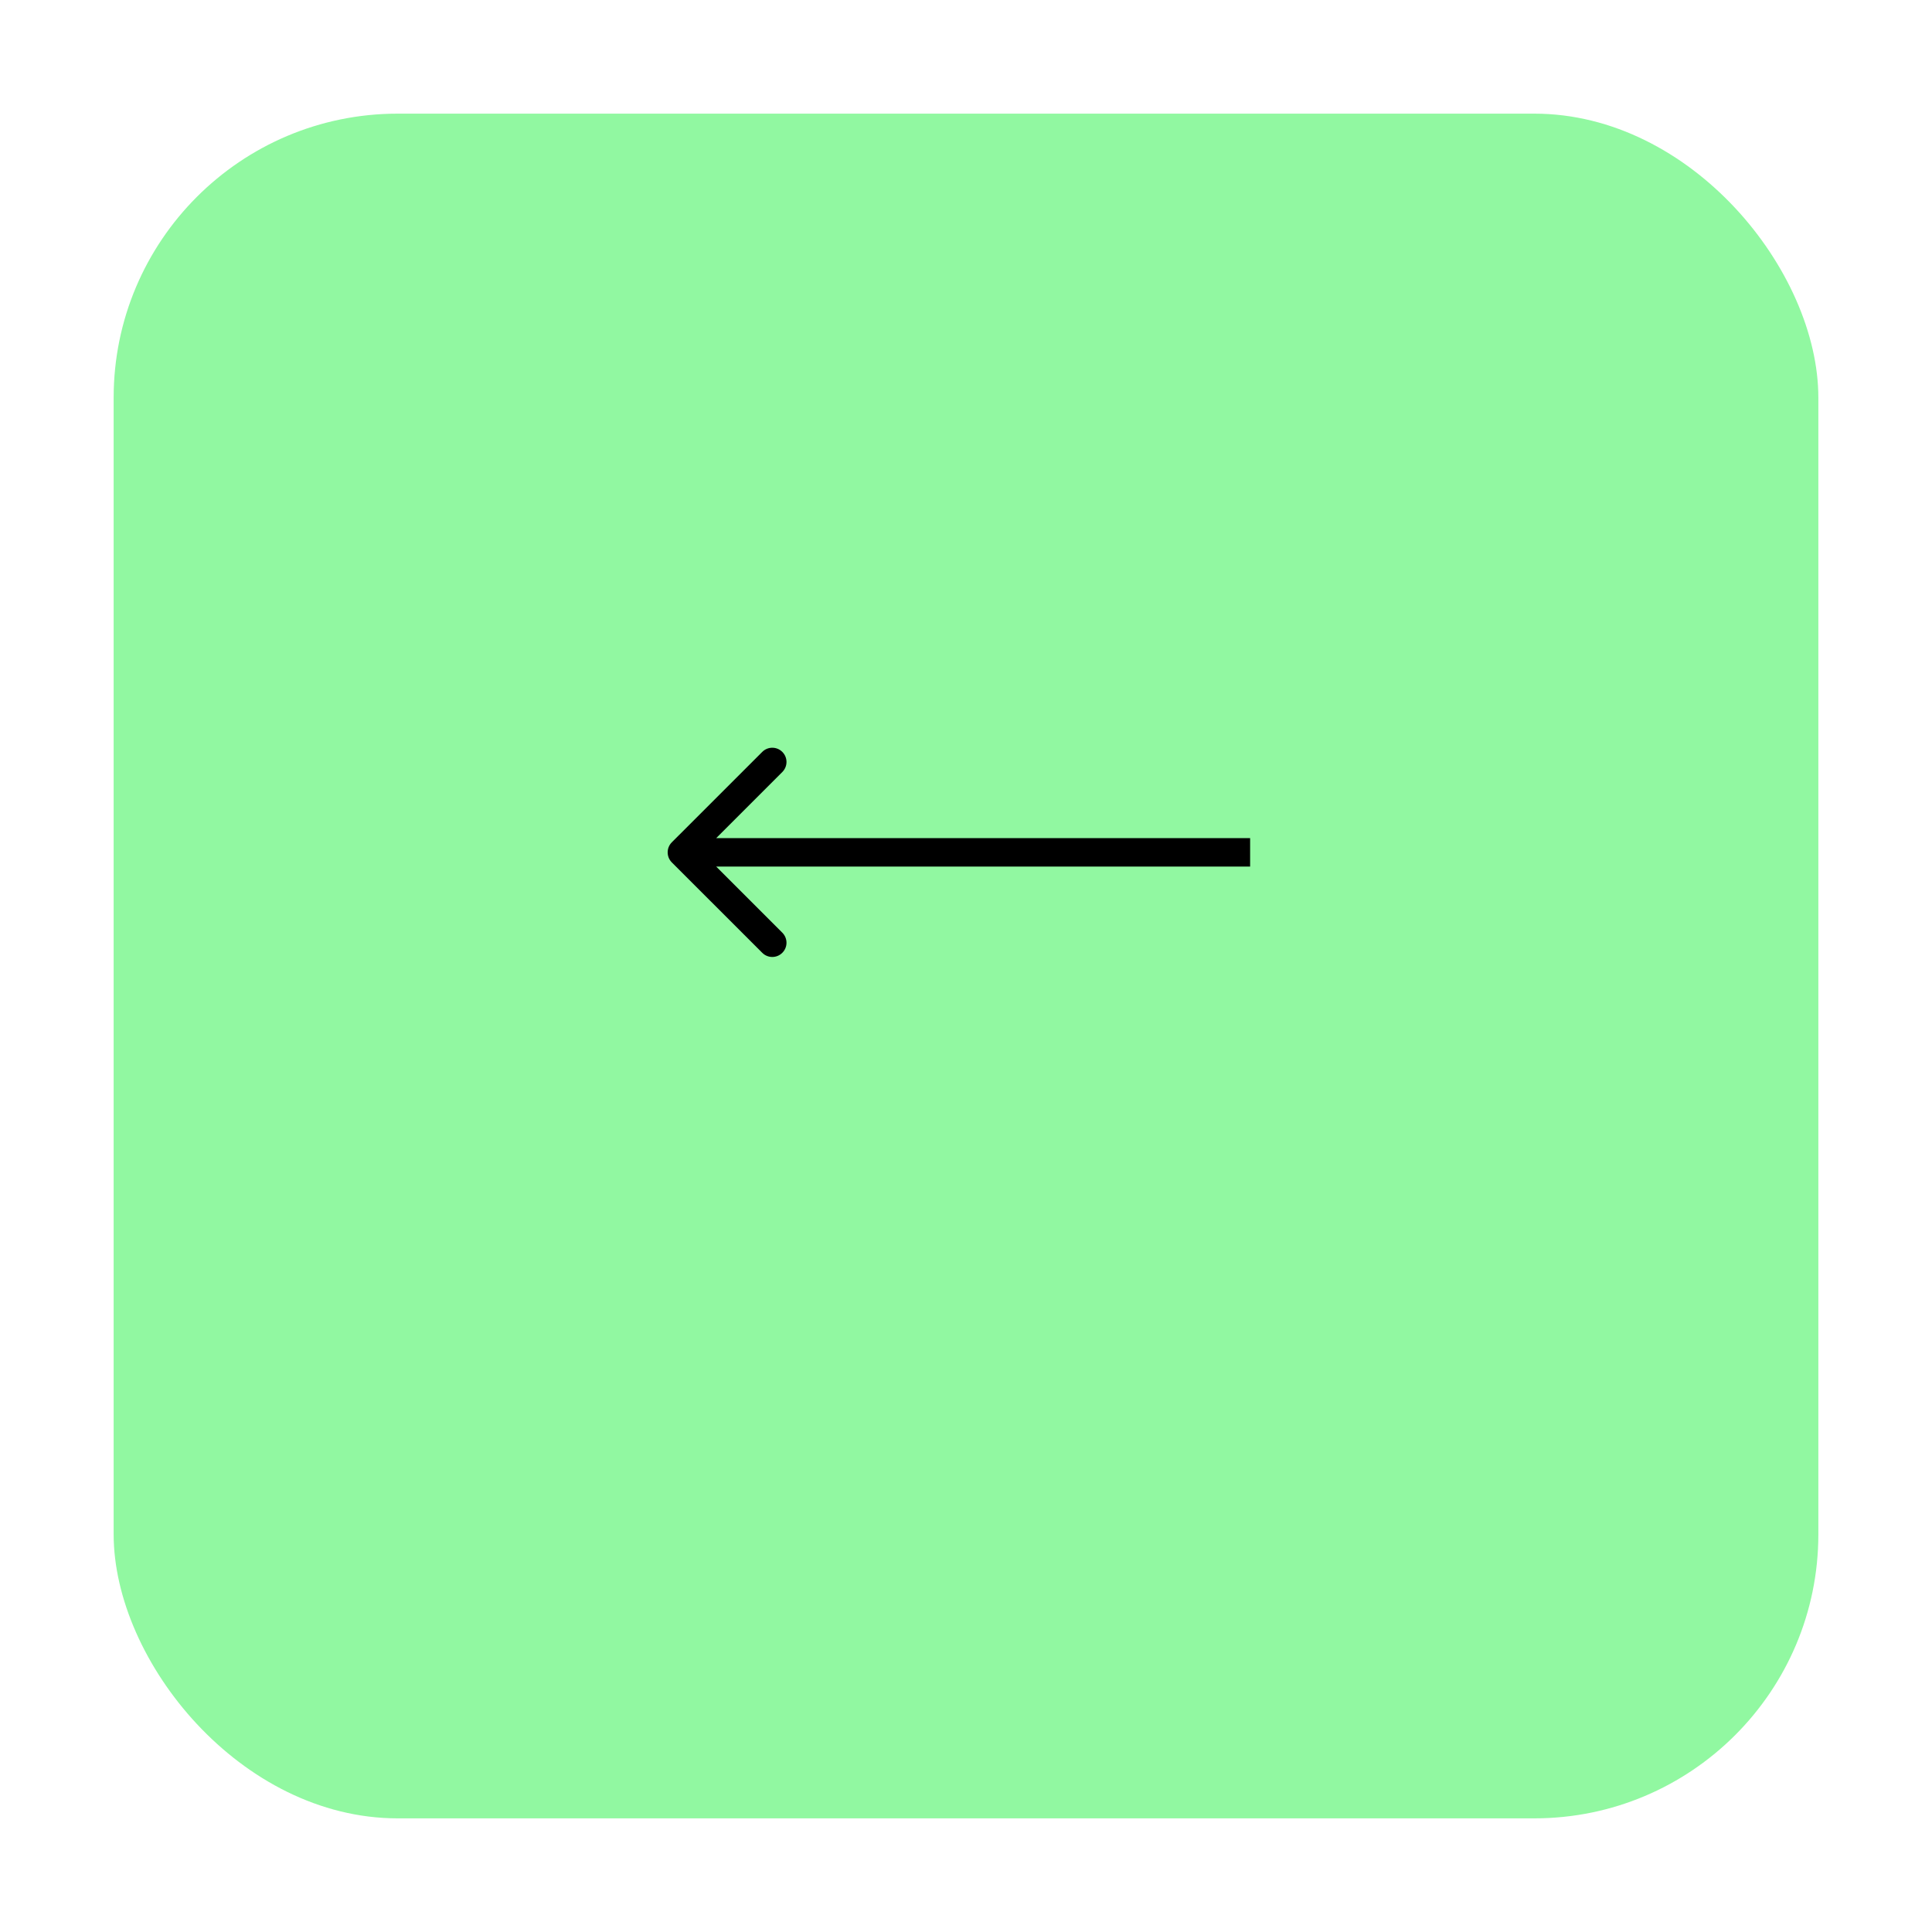 <svg width="68" height="68" viewBox="0 0 68 68" fill="none" xmlns="http://www.w3.org/2000/svg">
<g filter="url(#filter0_d_41_21)">
<rect x="4" width="60" height="60" rx="10" fill="#91F8A1"/>
</g>
<path d="M23.646 29.646C23.451 29.842 23.451 30.158 23.646 30.354L26.828 33.535C27.024 33.731 27.34 33.731 27.535 33.535C27.731 33.34 27.731 33.024 27.535 32.828L24.707 30L27.535 27.172C27.731 26.976 27.731 26.66 27.535 26.465C27.34 26.269 27.024 26.269 26.828 26.465L23.646 29.646ZM44 29.5L24 29.5V30.5L44 30.5V29.5Z" fill="black"/>
<defs>
<filter id="filter0_d_41_21" x="0" y="0" width="68" height="68" filterUnits="userSpaceOnUse" color-interpolation-filters="sRGB">
<feFlood flood-opacity="0" result="BackgroundImageFix"/>
<feColorMatrix in="SourceAlpha" type="matrix" values="0 0 0 0 0 0 0 0 0 0 0 0 0 0 0 0 0 0 127 0" result="hardAlpha"/>
<feOffset dy="4"/>
<feGaussianBlur stdDeviation="2"/>
<feComposite in2="hardAlpha" operator="out"/>
<feColorMatrix type="matrix" values="0 0 0 0 0 0 0 0 0 0 0 0 0 0 0 0 0 0 0.25 0"/>
<feBlend mode="normal" in2="BackgroundImageFix" result="effect1_dropShadow_41_21"/>
<feBlend mode="normal" in="SourceGraphic" in2="effect1_dropShadow_41_21" result="shape"/>
</filter>
</defs>
</svg>

